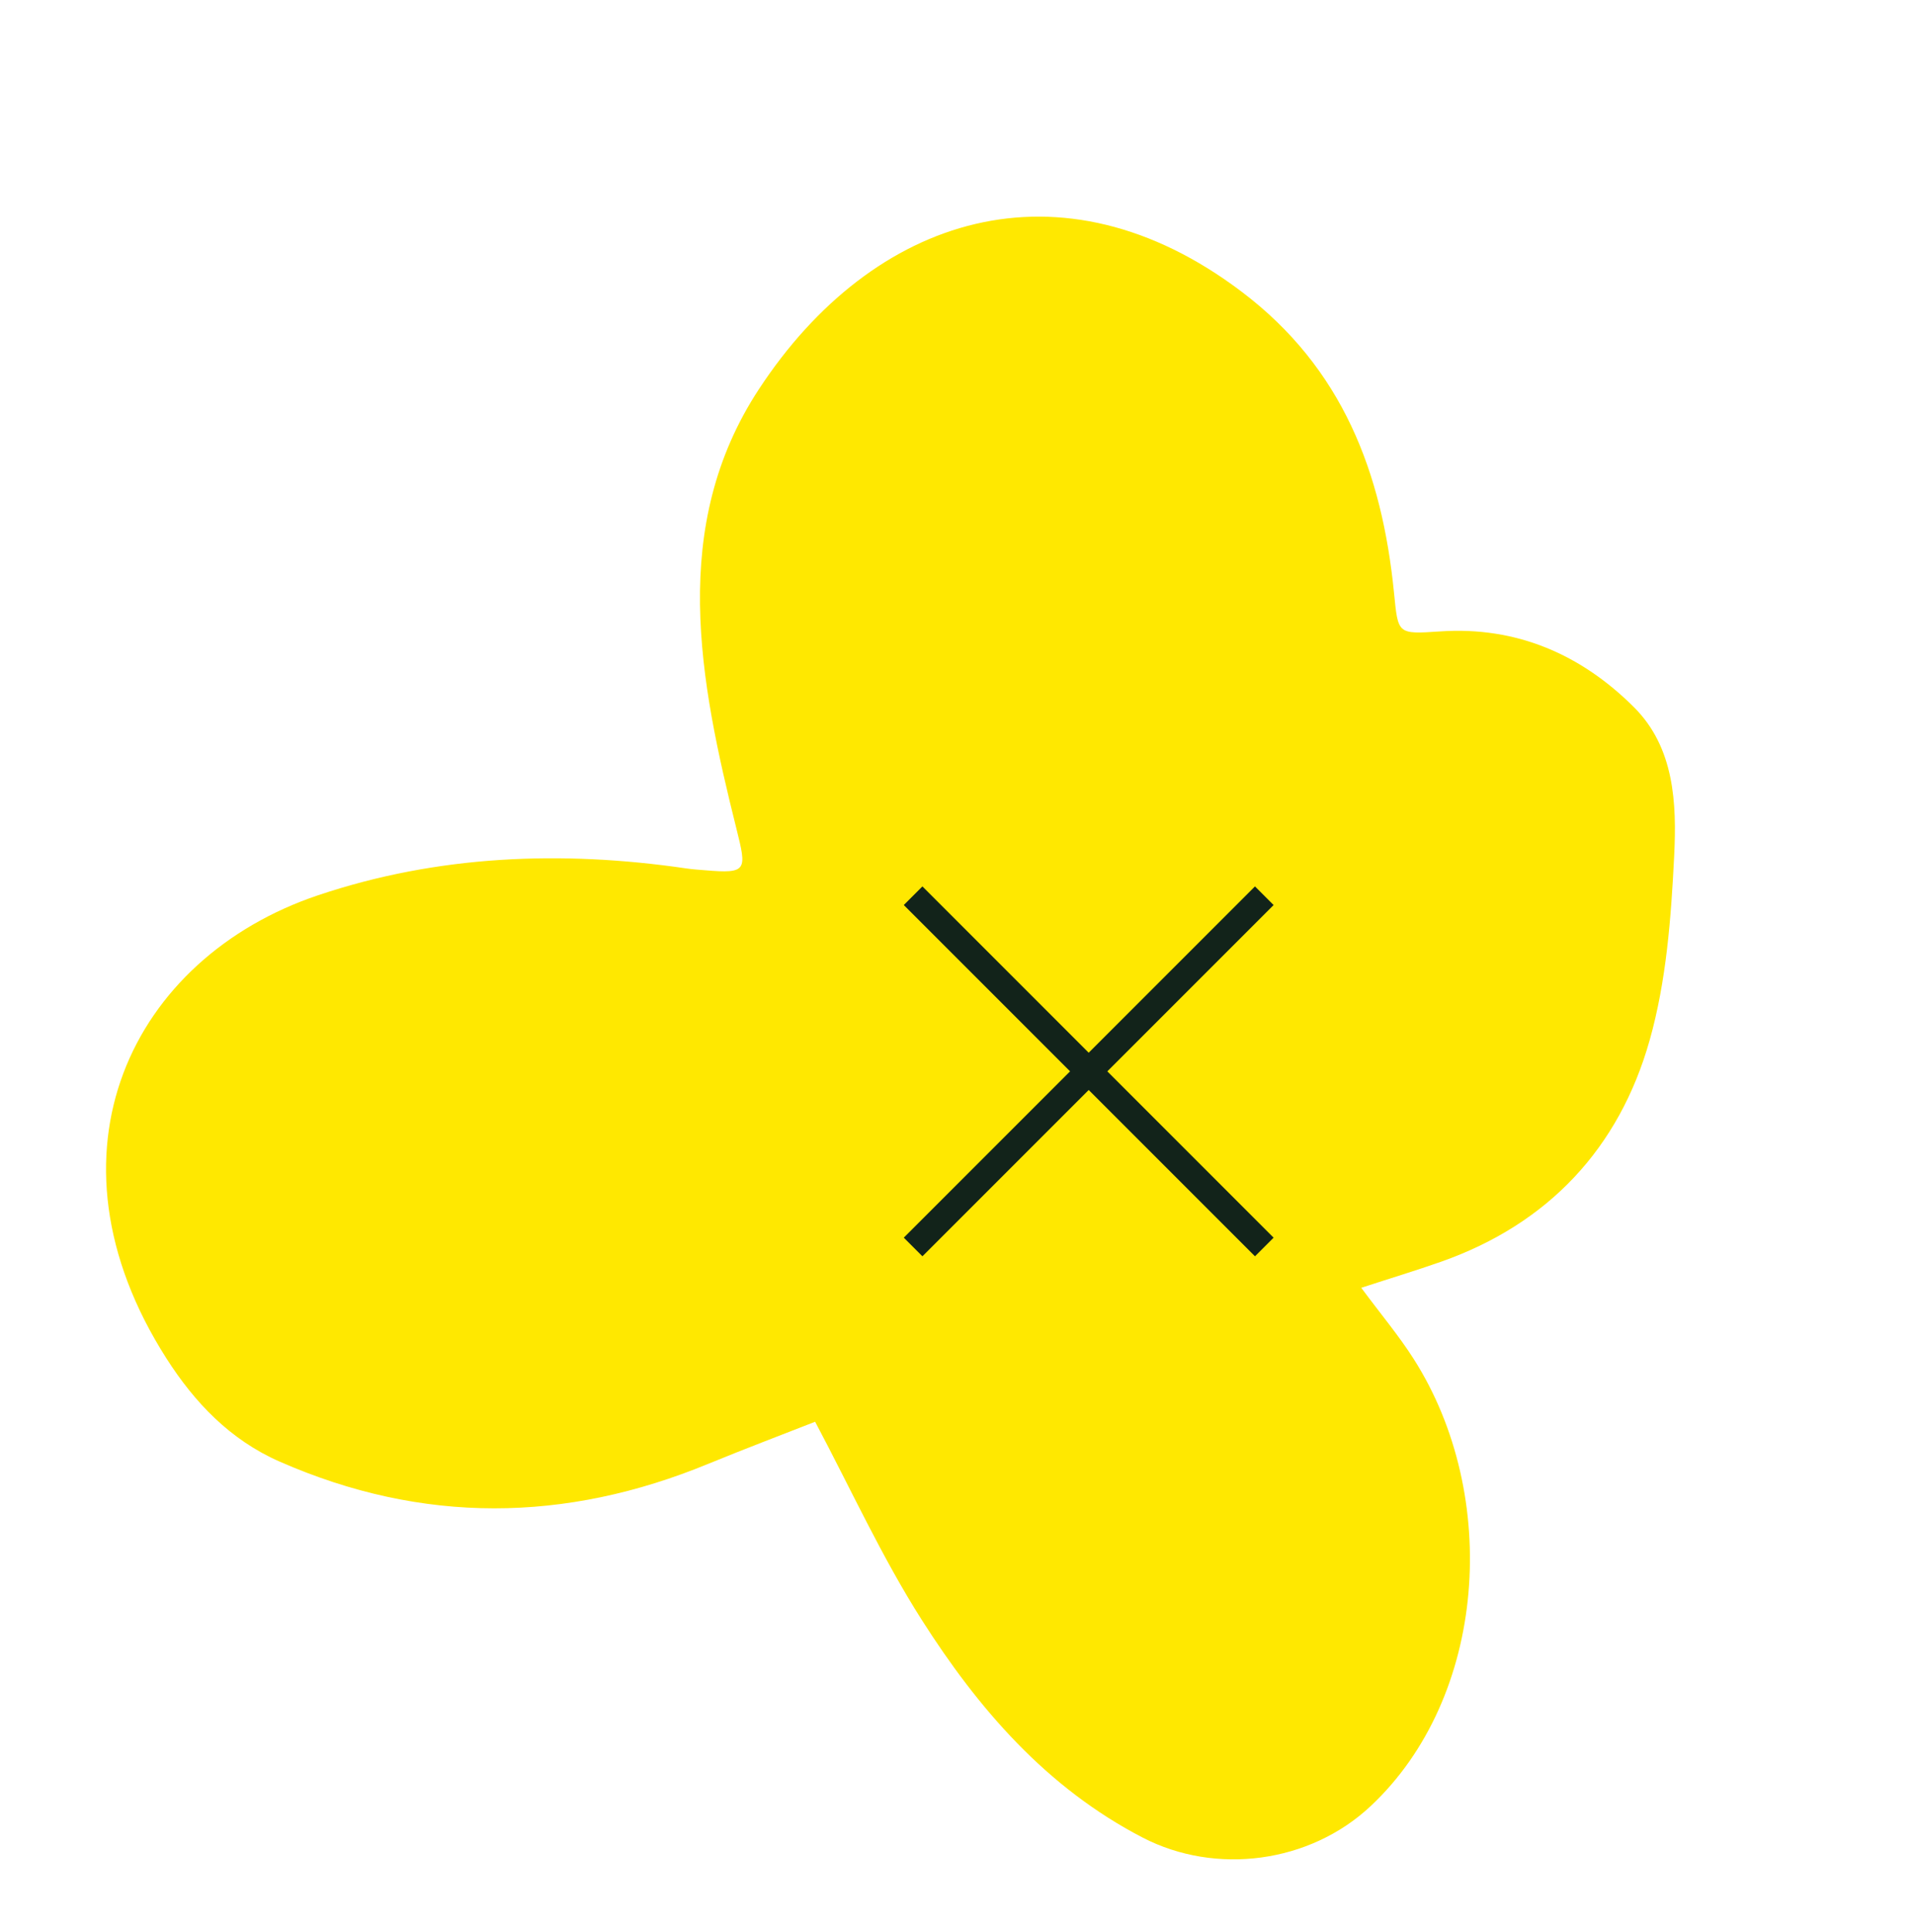 <svg width="109" height="110" viewBox="0 0 109 110" fill="none" xmlns="http://www.w3.org/2000/svg">
<path d="M77.528 73.332C78.648 74.843 79.669 76.055 80.511 77.38C85.469 85.163 84.681 96.637 78.05 102.841C74.597 106.076 69.249 106.792 65.067 104.624C59.589 101.785 55.702 97.277 52.486 92.221C50.227 88.671 48.464 84.803 46.421 80.951C44.589 81.67 42.454 82.476 40.344 83.343C32.191 86.703 24.068 86.791 15.935 83.224C13.102 81.984 11.079 79.849 9.48 77.347C2.011 65.65 7.525 54.534 18.113 50.974C24.913 48.688 31.976 48.405 39.081 49.445C39.434 49.496 39.786 49.522 40.138 49.549C42.573 49.757 42.527 49.549 41.94 47.189C39.825 38.728 38.093 29.969 43.221 22.156C49.713 12.261 60.425 8.825 70.712 16.61C76.462 20.959 78.7 26.91 79.384 33.716C79.625 36.122 79.558 36.115 82.028 35.95C86.373 35.658 90.046 37.269 93.048 40.262C95.365 42.569 95.49 45.753 95.342 48.734C95.167 52.256 94.898 55.865 93.944 59.234C92.212 65.363 88.191 69.683 82.063 71.841C80.635 72.343 79.189 72.779 77.527 73.322L77.528 73.332Z" fill="#FFE800"/>
<path d="M52 51L72 71" stroke="#12231A" stroke-width="1.5"/>
<path d="M72 51L52 71" stroke="#12231A" stroke-width="1.5"/>
</svg>
